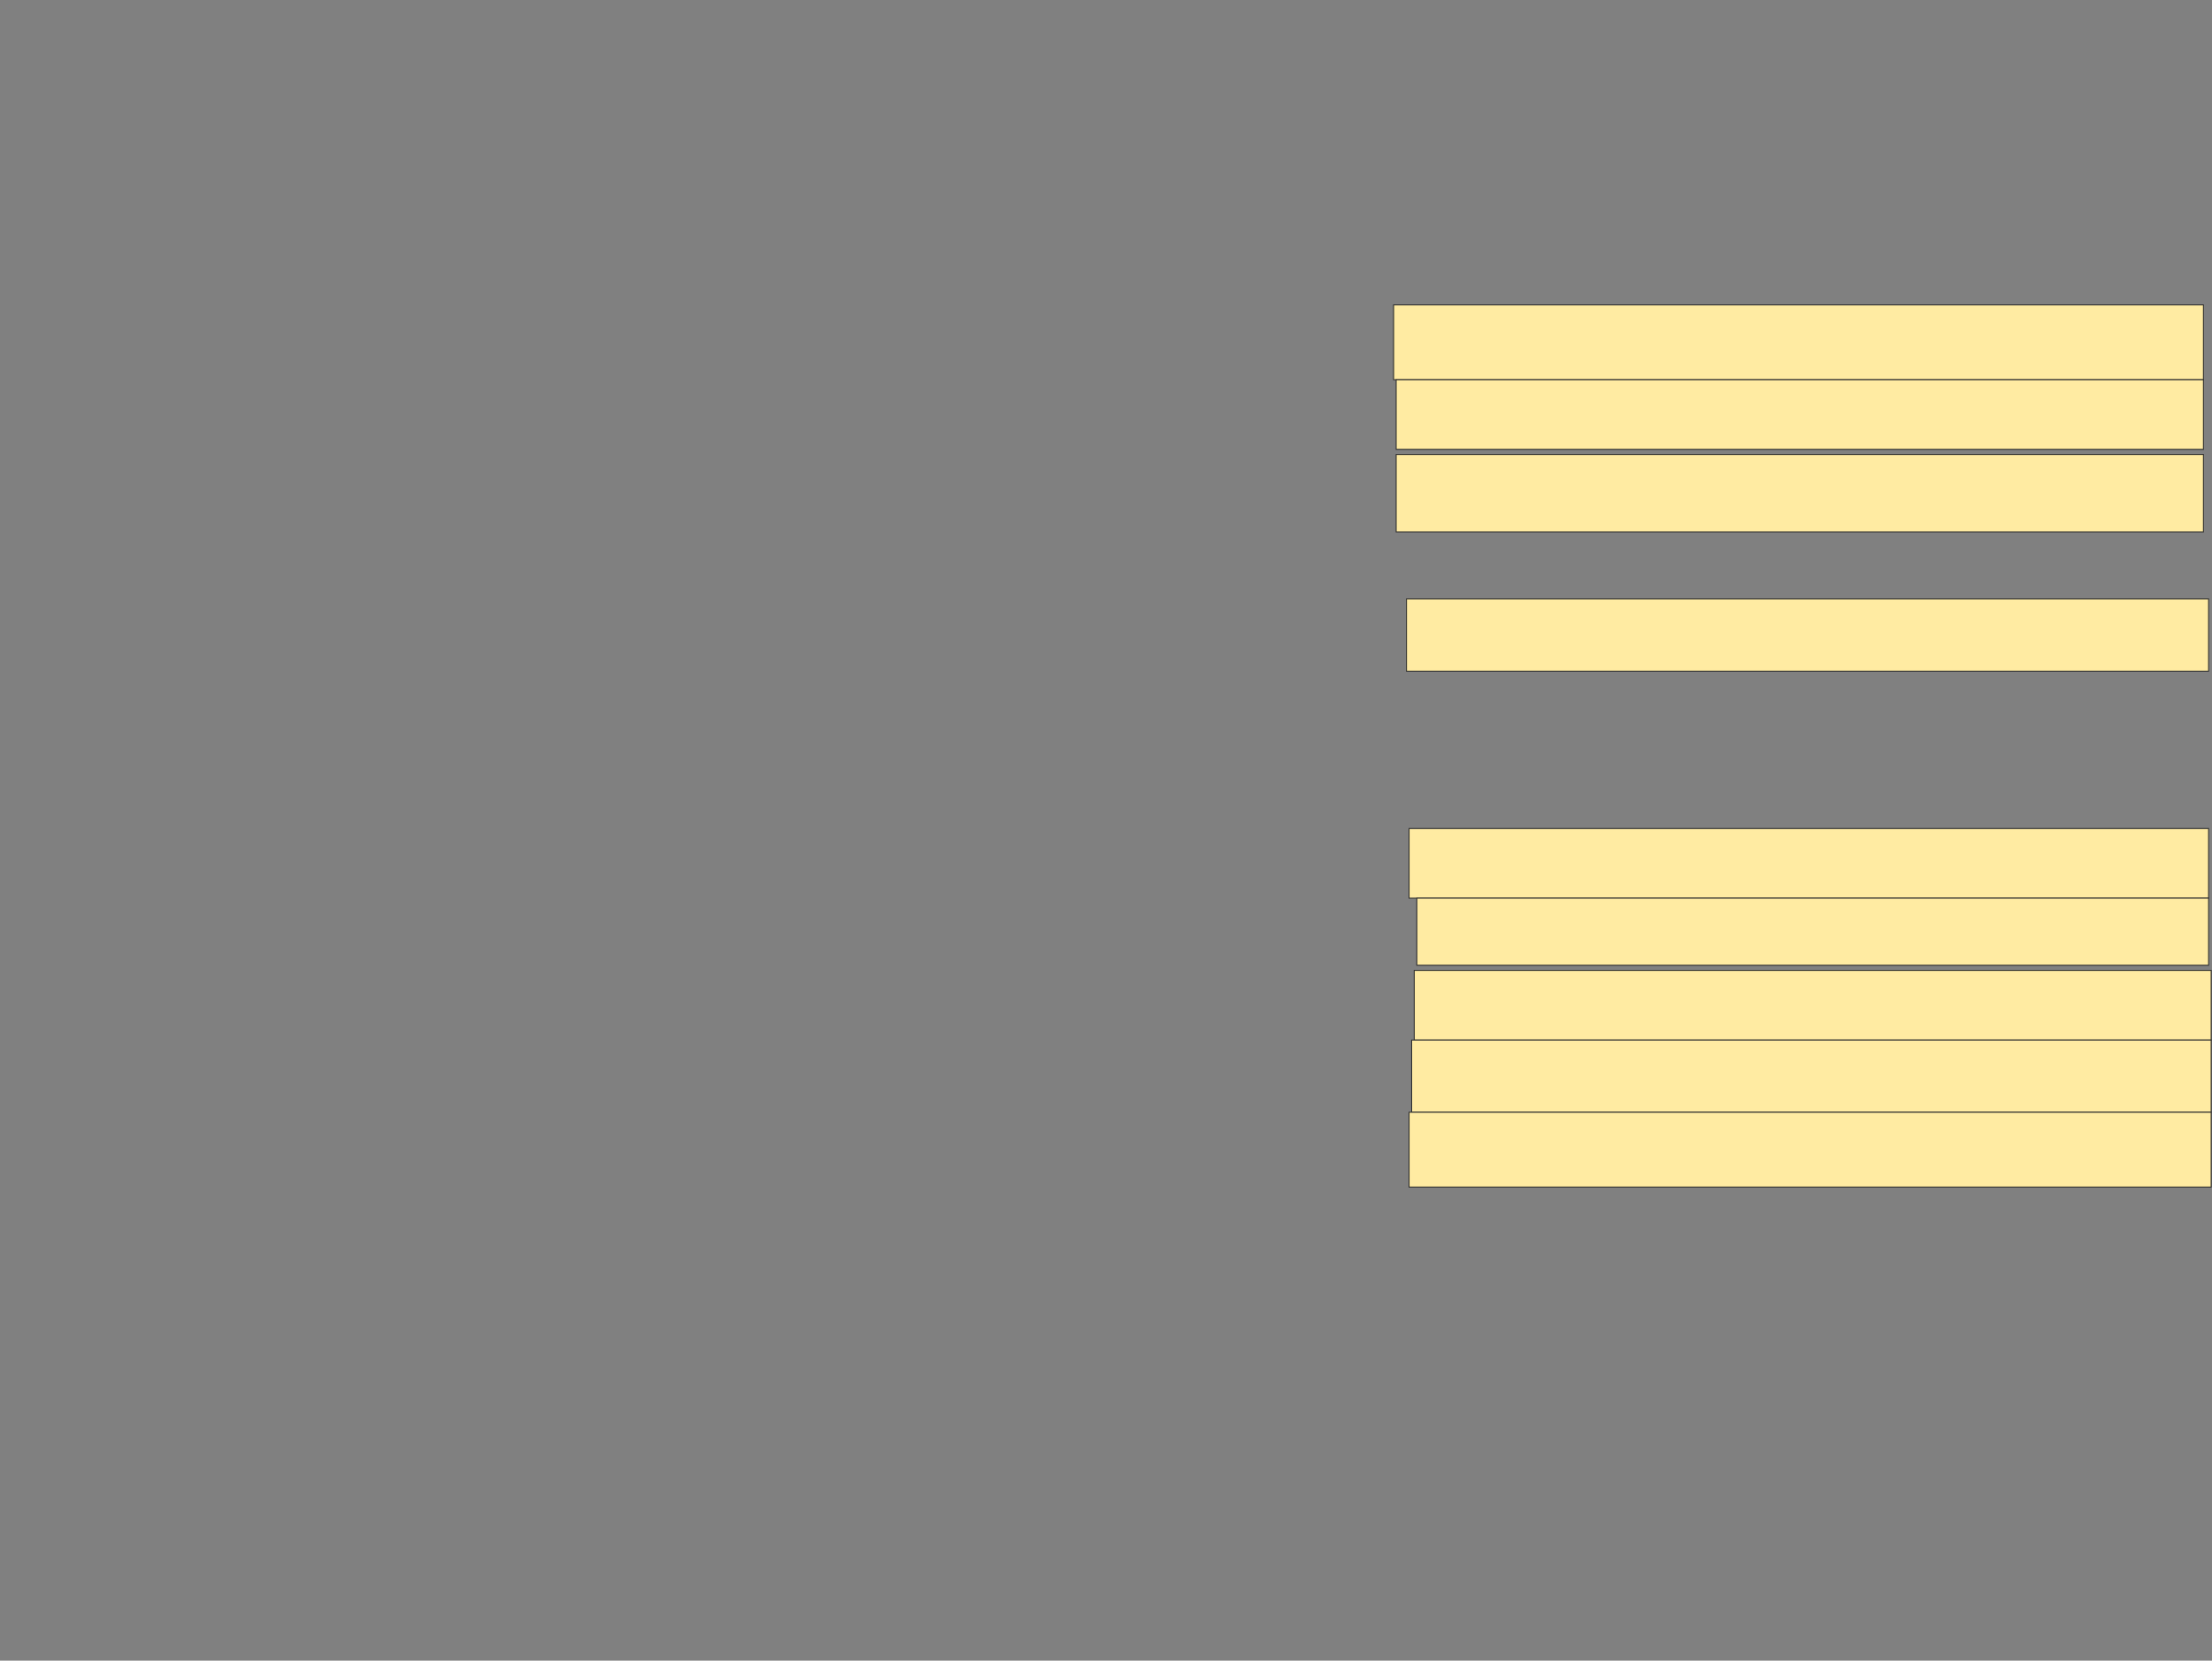 <svg height="1740" width="2318" xmlns="http://www.w3.org/2000/svg">
 <rect width="100%" height="100%" fill="#808080" stroke="none"/>
 <!-- Created with Image Occlusion Enhanced -->
 <g>
  <title>Labels</title>
 </g>
 <g>
  <title>Masks</title>
  <rect fill="#FFEBA2" height="78.378" id="8292f242520b48f9b47c8e7a99acdf1c-ao-1" stroke="#2D2D2D" width="848.649" x="1460.379" y="319.46"/>
  <rect fill="#FFEBA2" height="72.973" id="8292f242520b48f9b47c8e7a99acdf1c-ao-2" stroke="#2D2D2D" width="845.946" x="1463.081" y="397.838"/>
  <rect fill="#FFEBA2" height="81.081" id="8292f242520b48f9b47c8e7a99acdf1c-ao-3" stroke="#2D2D2D" stroke-dasharray="null" stroke-linecap="null" stroke-linejoin="null" width="845.946" x="1463.081" y="476.216"/>
  
  <rect fill="#FFEBA2" height="75.676" id="8292f242520b48f9b47c8e7a99acdf1c-ao-5" stroke="#2D2D2D" stroke-dasharray="null" stroke-linecap="null" stroke-linejoin="null" width="840.541" x="1473.892" y="627.568"/>
  <rect fill="#FFEBA2" height="72.973" id="8292f242520b48f9b47c8e7a99acdf1c-ao-6" stroke="#2D2D2D" stroke-dasharray="null" stroke-linecap="null" stroke-linejoin="null" width="837.838" x="1476.595" y="868.108"/>
  <rect fill="#FFEBA2" height="70.27" id="8292f242520b48f9b47c8e7a99acdf1c-ao-7" stroke="#2D2D2D" stroke-dasharray="null" stroke-linecap="null" stroke-linejoin="null" width="829.73" x="1484.703" y="941.081"/>
  <rect fill="#FFEBA2" height="72.973" id="8292f242520b48f9b47c8e7a99acdf1c-ao-8" stroke="#2D2D2D" stroke-dasharray="null" stroke-linecap="null" stroke-linejoin="null" width="835.135" x="1482" y="1016.757"/>
  <rect fill="#FFEBA2" height="75.676" id="8292f242520b48f9b47c8e7a99acdf1c-ao-9" stroke="#2D2D2D" stroke-dasharray="null" stroke-linecap="null" stroke-linejoin="null" width="837.838" x="1479.297" y="1089.73"/>
  <rect fill="#FFEBA2" height="78.378" id="8292f242520b48f9b47c8e7a99acdf1c-ao-10" stroke="#2D2D2D" stroke-dasharray="null" stroke-linecap="null" stroke-linejoin="null" width="840.541" x="1476.595" y="1165.406"/>
 </g>
</svg>